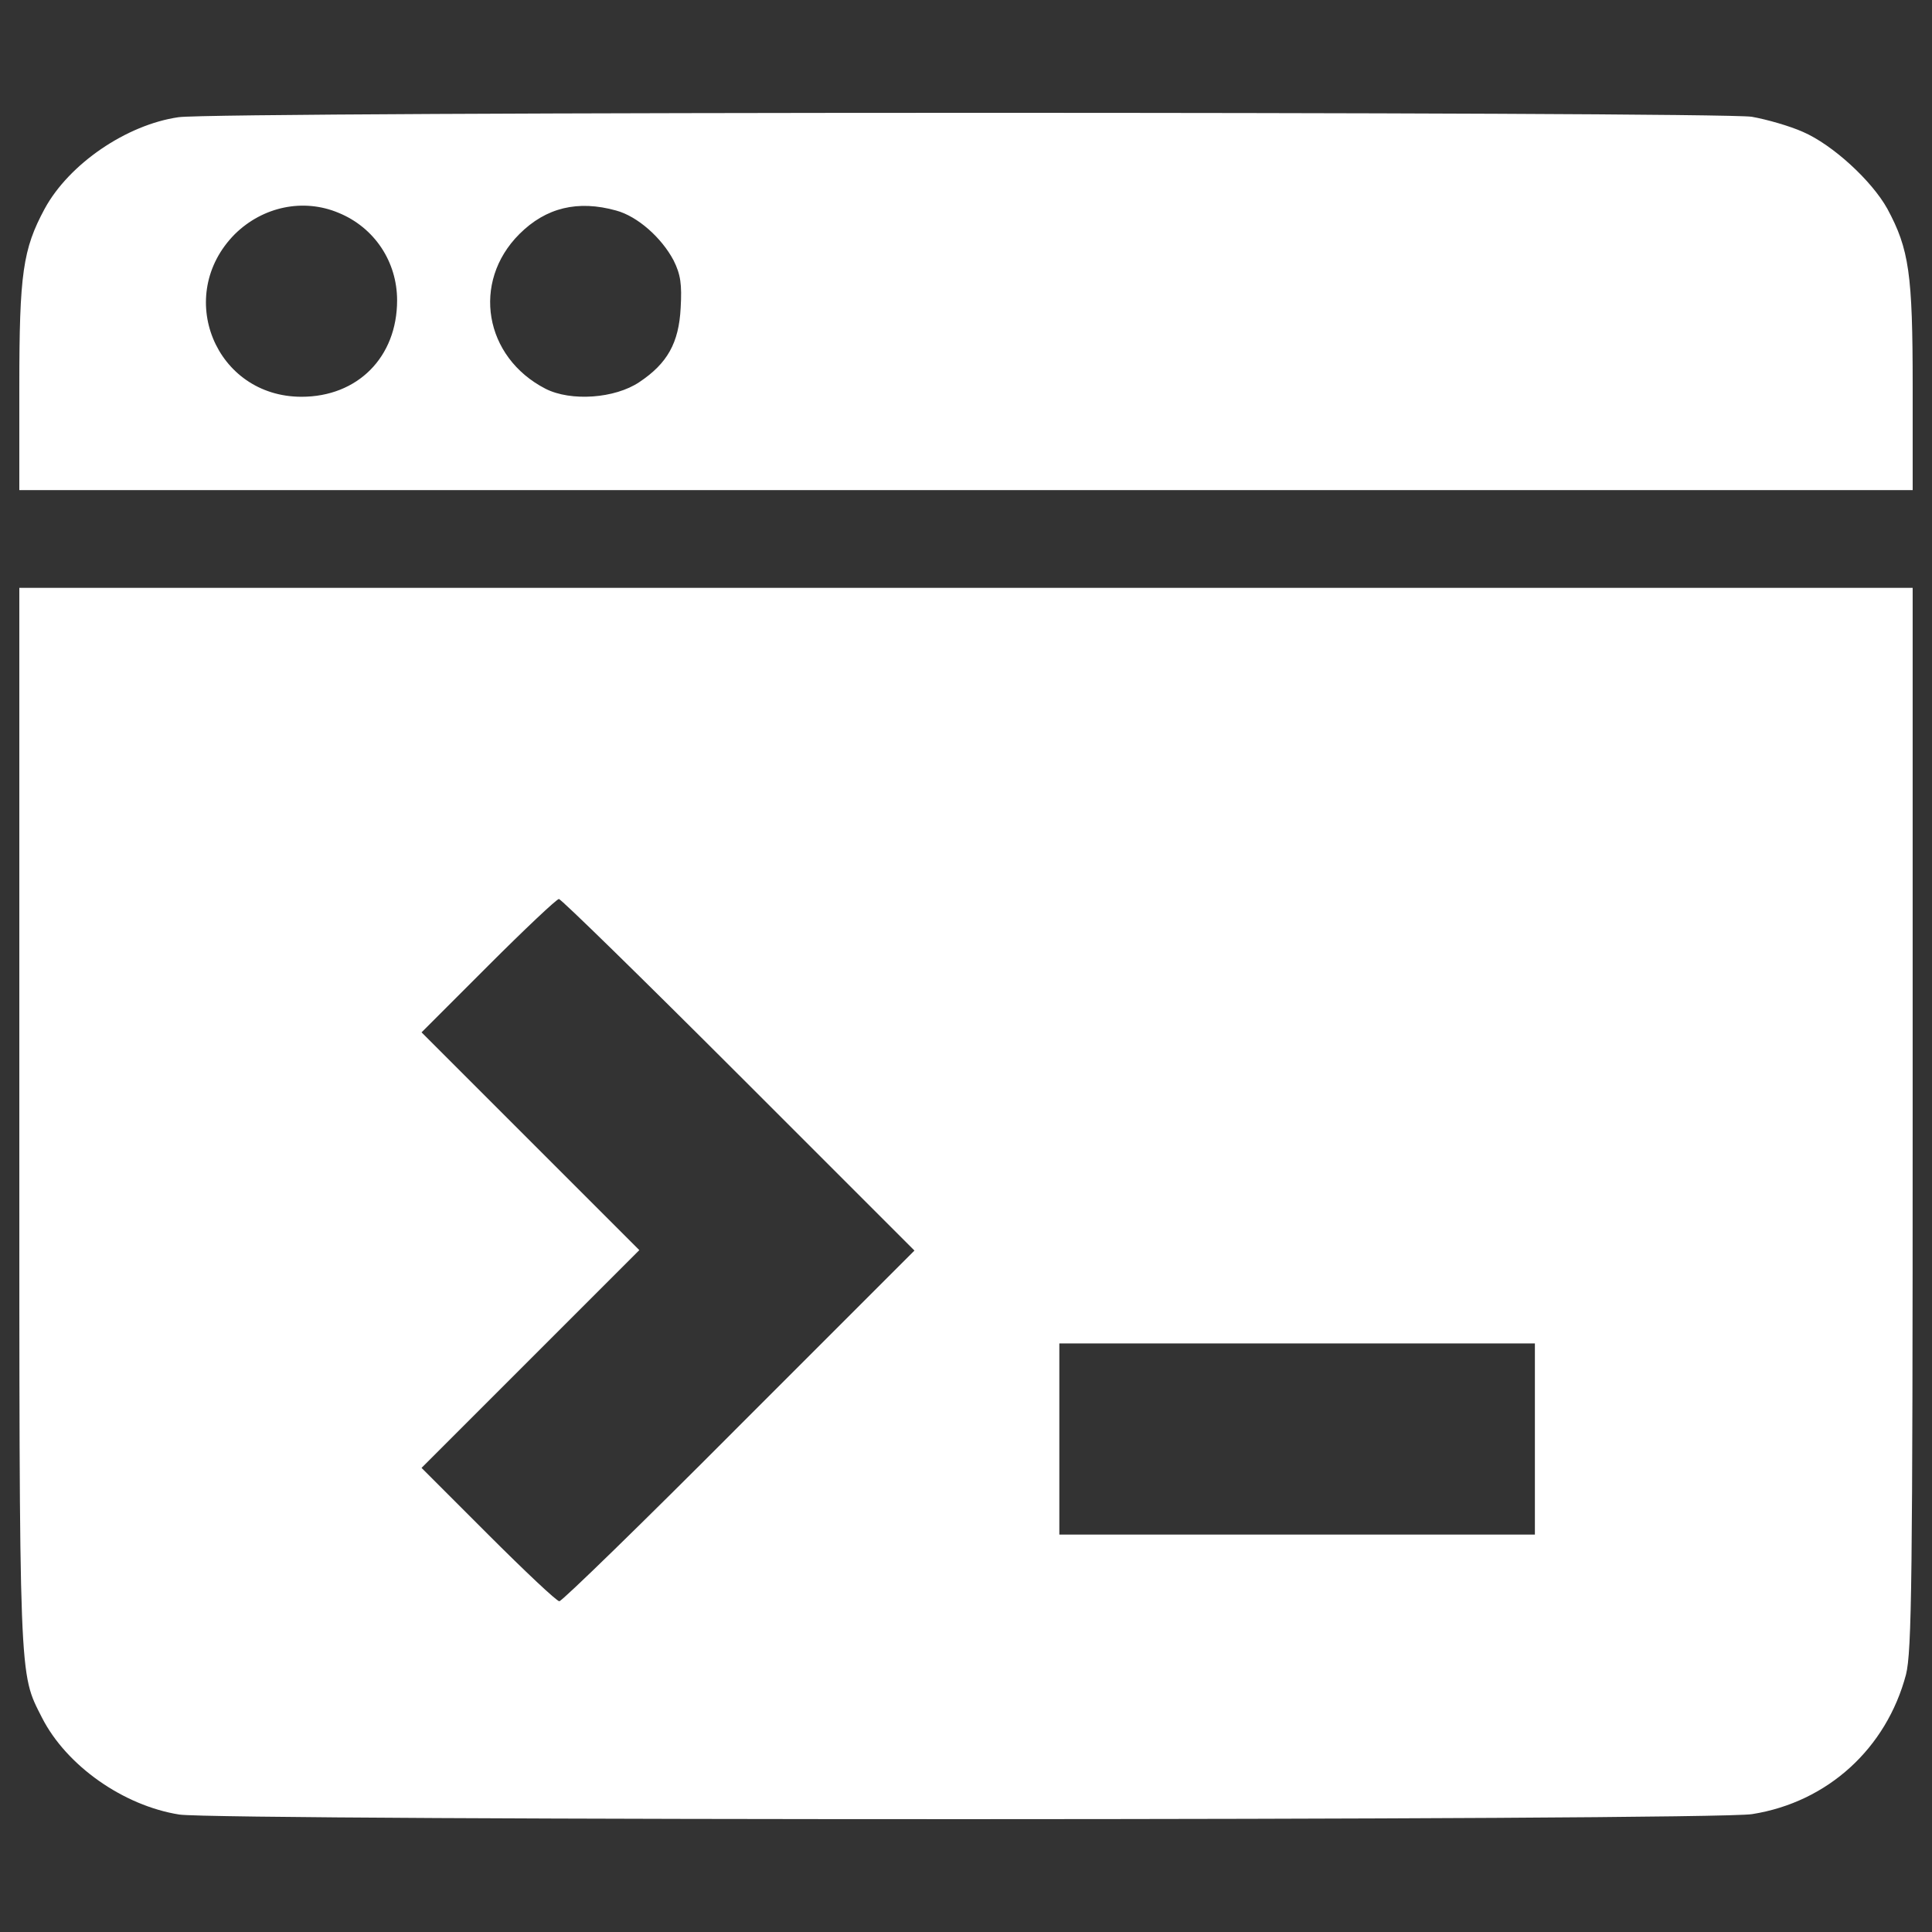 <svg width="1000" height="1000" xmlns="http://www.w3.org/2000/svg">
 <rect width="100%" height="100%" fill="#333333" stroke="none"/>

 <g>
  <title>background</title>
  <rect fill="none" id="canvas_background" height="402" width="582" y="-1" x="-1"/>
 </g>
 <g>
  <title>Layer 1</title>
  <g fill="white" id="svg_1">
   <g id="svg_2" transform="translate(0,511) scale(0.1,-0.1) ">
    <path id="svg_3" d="m923.6,4503.3c-269.2,-39.1 -565.9,-241.5 -692.4,-473.9c-112.8,-209.3 -131.2,-335.8 -131.2,-920.2l0,-536l4900,0l4900,0l0,536c0,584.3 -18.4,710.9 -131.1,920.2c-80.5,144.9 -282.9,331.3 -437.1,398c-66.7,29.9 -186.3,64.4 -264.6,78.2c-177.1,27.6 -7948.1,27.6 -8143.6,-2.3zm828.1,-494.6c186.3,-75.9 303.7,-253 303.7,-453.2c0,-294.5 -204.7,-499.2 -494.6,-499.2c-446.3,0 -660.2,524.5 -345.1,842c145,142.6 354.3,186.4 536,110.4zm1437.8,11.5c110.4,-29.9 234.7,-140.3 296.8,-257.6c36.8,-73.6 43.7,-124.2 36.8,-246.2c-9.2,-181.7 -69,-287.6 -213.9,-384.2c-126.5,-85.1 -354.3,-101.2 -485.4,-34.5c-317.5,163.3 -384.2,552.1 -135.7,800.6c138,138 303.6,177.1 501.4,121.9z"/>
    <path id="svg_4" d="m100,-677.3c0,-2953.8 -2.3,-2866.4 117.3,-3103.3c126.5,-248.4 421,-455.5 710.8,-501.5c209.3,-32.2 7941.2,-32.2 8141.4,2.3c391.1,62.1 694.7,340.5 795.9,722.4c29.9,119.6 34.5,490 34.5,2880.2l0,2744.5l-4899.9,0l-4900,0l0,-2744.6zm3724.5,223.1l908.7,-908.7l-908.7,-908.7c-496.9,-499.2 -915.6,-906.4 -929.4,-906.4c-13.8,0 -179.4,156.4 -368.1,345.1l-345.1,345.1l563.6,563.6l563.6,563.6l-563.6,563.6l-563.6,563.6l345.1,345.1c188.6,188.6 354.3,345.1 365.8,345.1s430.2,-409.5 931.7,-911zm4120.1,-1884.1l0,-494.6l-1230.7,0l-1230.8,0l0,494.6l0,494.6l1230.8,0l1230.7,0l0,-494.6z"/>
   </g>
  </g>
 </g>
</svg>